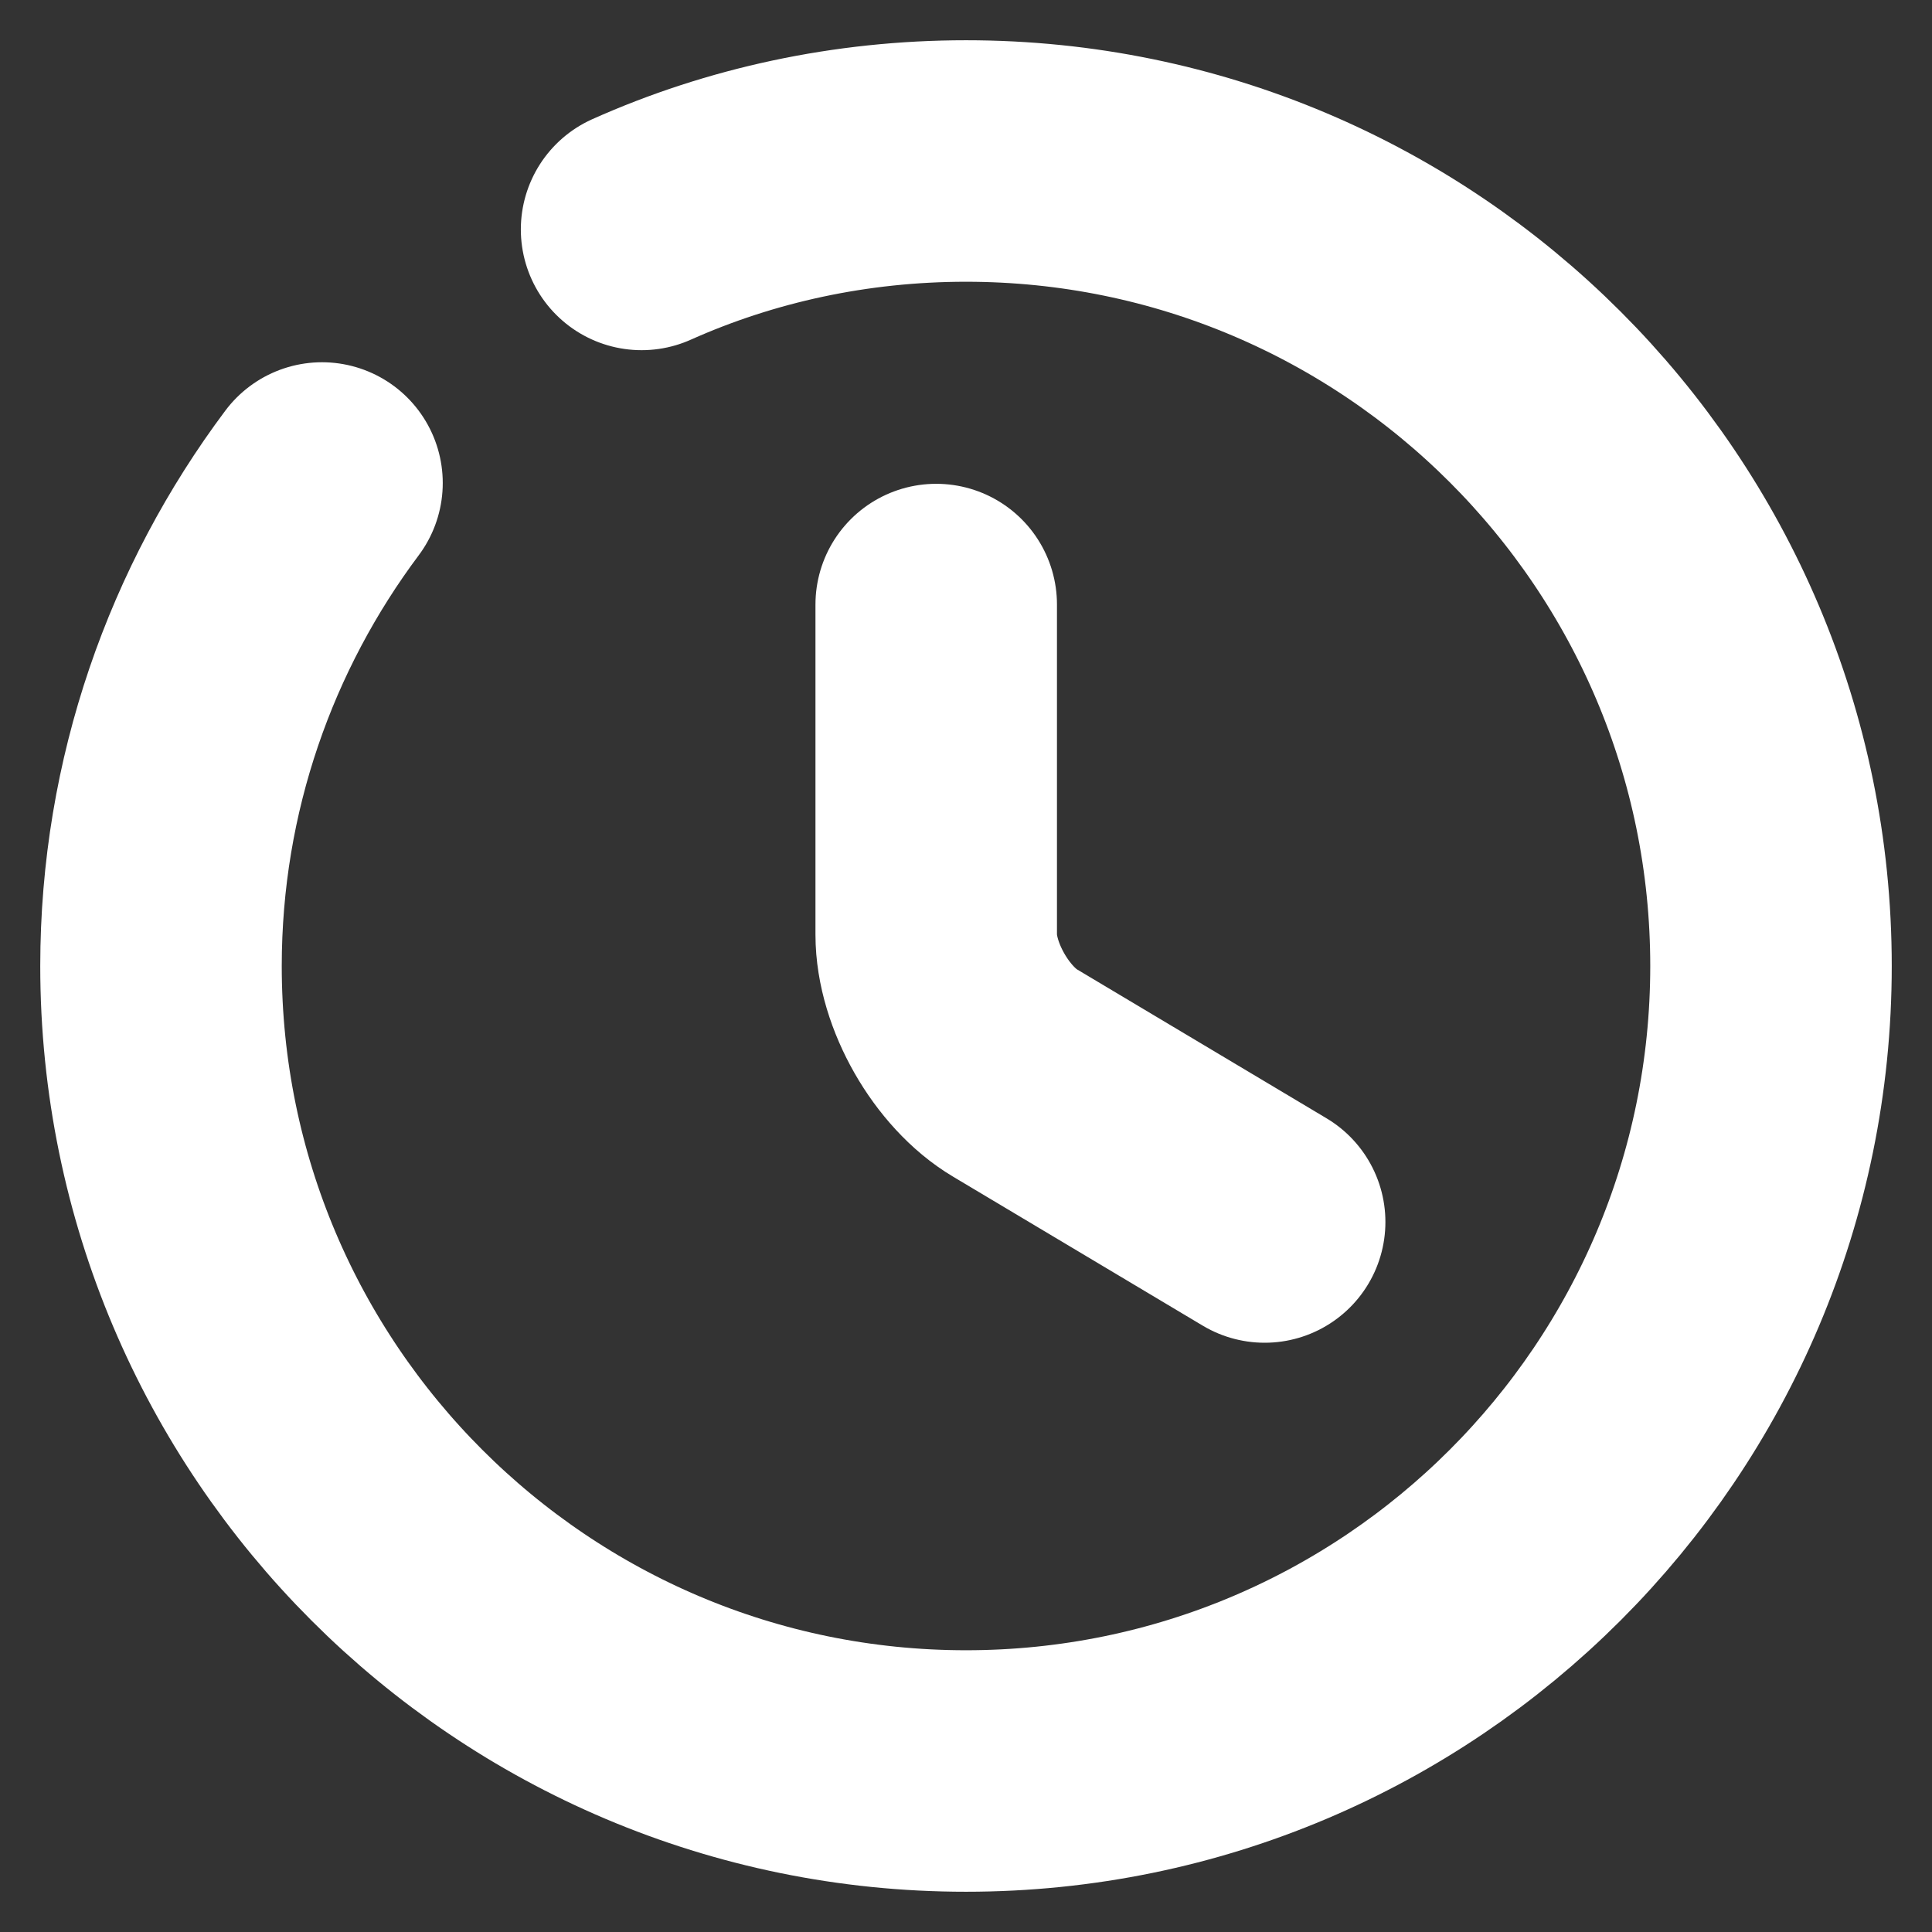 <svg width="12" height="12" viewBox="0 0 12 12" fill="none" xmlns="http://www.w3.org/2000/svg">
<rect x="0" y="0" width="12" height="12" fill="#333333" stroke="none"/>
<path d="M7.855 7.59L6.305 6.665C6.035 6.505 5.815 6.12 5.815 5.805V3.755" stroke="white" stroke-width="1.5" stroke-linecap="round" stroke-linejoin="round"/>
<path d="M2 3C1.375 3.835 1 4.875 1 6C1 8.76 3.24 11 6 11C8.76 11 11 8.76 11 6C11 3.24 8.76 1 6 1C5.285 1 4.6 1.15 3.985 1.425" stroke="white" stroke-width="1.5" stroke-linecap="round" stroke-linejoin="round"/>
</svg>

